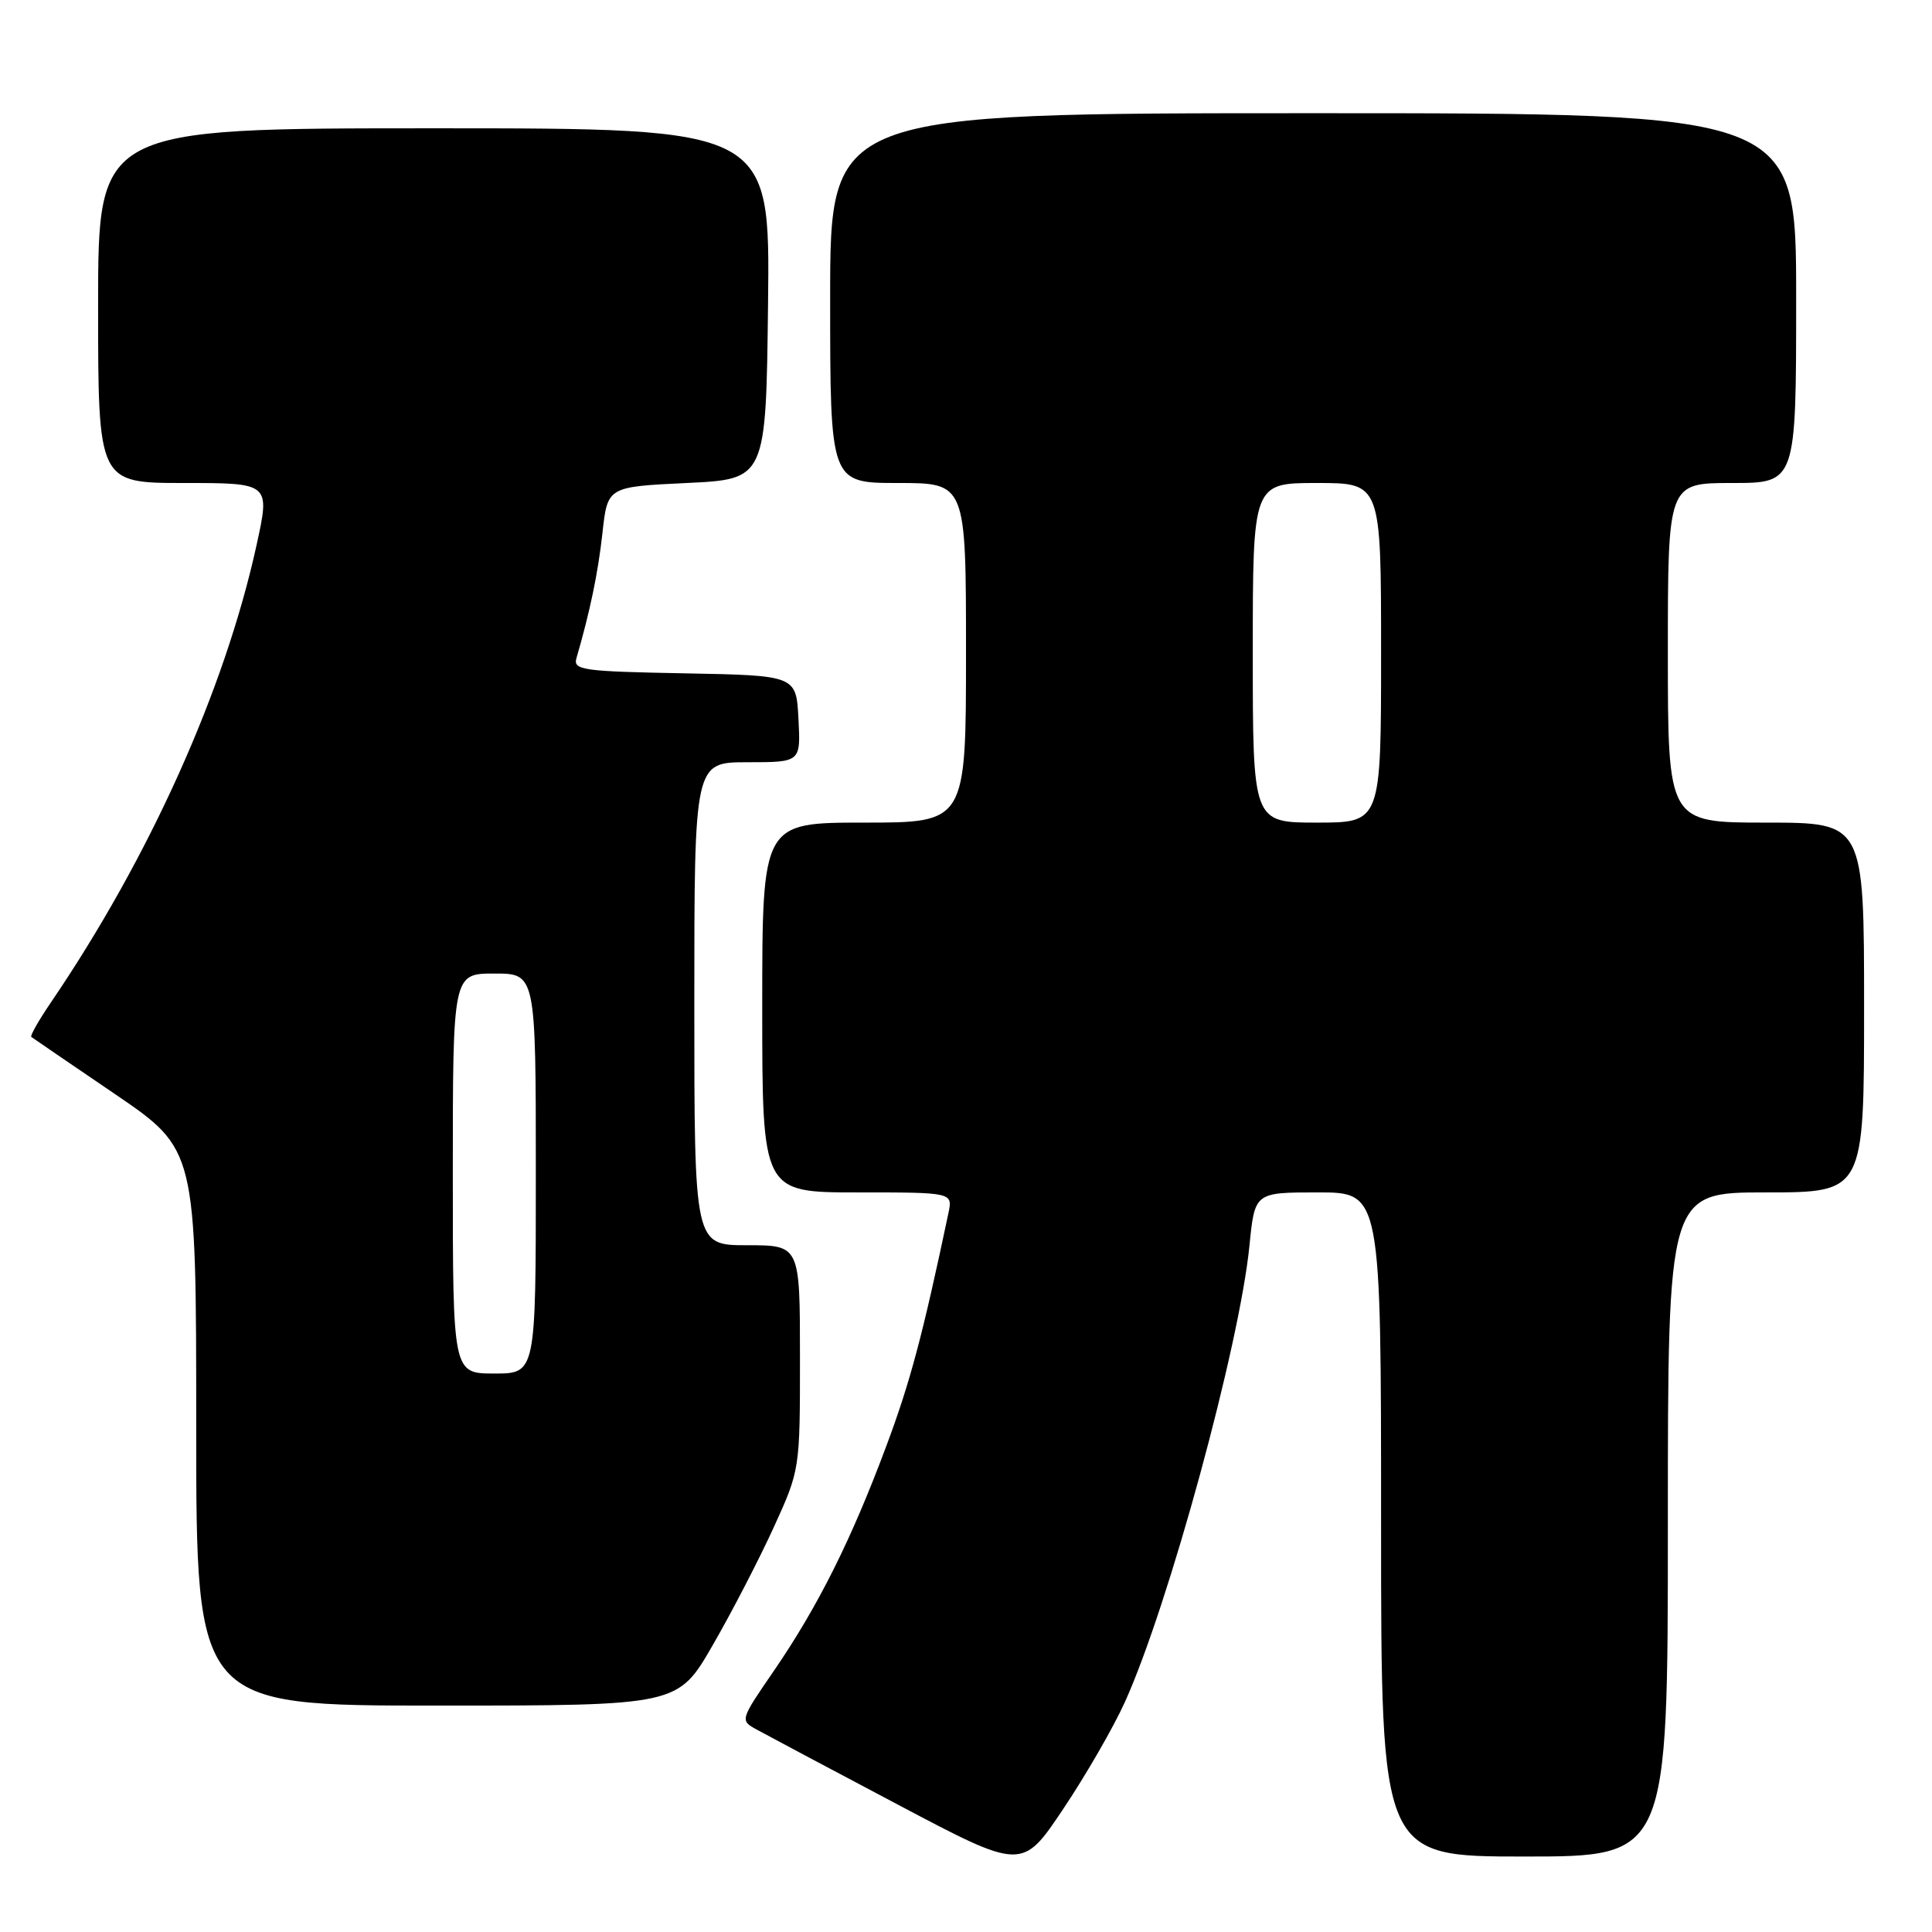 <?xml version="1.0" encoding="UTF-8" standalone="no"?>
<!DOCTYPE svg PUBLIC "-//W3C//DTD SVG 1.1//EN" "http://www.w3.org/Graphics/SVG/1.1/DTD/svg11.dtd" >
<svg xmlns="http://www.w3.org/2000/svg" xmlns:xlink="http://www.w3.org/1999/xlink" version="1.1" viewBox="0 0 256 256">
 <g >
 <path fill="currentColor"
d=" M 149.05 225.54 C 154.85 212.73 164.26 178.23 165.56 165.04 C 166.26 158.00 166.26 158.00 174.63 158.00 C 183.00 158.00 183.00 158.00 183.00 202.00 C 183.00 246.00 183.00 246.00 202.00 246.00 C 221.00 246.00 221.00 246.00 221.00 202.00 C 221.00 158.00 221.00 158.00 234.00 158.00 C 247.00 158.00 247.00 158.00 247.00 133.50 C 247.00 109.00 247.00 109.00 234.00 109.00 C 221.00 109.00 221.00 109.00 221.00 86.50 C 221.00 64.00 221.00 64.00 229.50 64.00 C 238.00 64.00 238.00 64.00 238.00 39.50 C 238.00 15.00 238.00 15.00 174.00 15.00 C 110.00 15.00 110.00 15.00 110.00 39.50 C 110.00 64.00 110.00 64.00 119.00 64.00 C 128.00 64.00 128.00 64.00 128.00 86.50 C 128.00 109.00 128.00 109.00 114.50 109.00 C 101.00 109.00 101.00 109.00 101.00 133.50 C 101.00 158.00 101.00 158.00 113.62 158.00 C 126.25 158.00 126.25 158.00 125.67 160.75 C 122.25 176.98 120.60 183.16 117.44 191.61 C 112.81 204.02 108.42 212.80 102.60 221.31 C 98.04 227.95 98.04 227.95 100.27 229.18 C 101.50 229.86 109.91 234.33 118.97 239.12 C 135.44 247.83 135.44 247.83 140.88 239.70 C 143.87 235.24 147.55 228.86 149.05 225.54 Z  M 94.43 218.01 C 96.97 213.62 100.60 206.59 102.52 202.39 C 106.00 194.76 106.00 194.73 106.00 179.88 C 106.00 165.00 106.00 165.00 99.00 165.00 C 92.00 165.00 92.00 165.00 92.00 133.00 C 92.00 101.00 92.00 101.00 99.05 101.00 C 106.10 101.00 106.10 101.00 105.80 95.25 C 105.50 89.50 105.50 89.50 90.69 89.22 C 77.22 88.97 75.93 88.79 76.38 87.22 C 78.20 80.95 79.24 75.94 79.83 70.61 C 80.50 64.50 80.50 64.50 91.00 64.00 C 101.50 63.50 101.50 63.50 101.77 40.25 C 102.04 17.00 102.04 17.00 57.52 17.00 C 13.00 17.00 13.00 17.00 13.00 40.50 C 13.00 64.00 13.00 64.00 24.40 64.00 C 35.80 64.00 35.80 64.00 33.99 72.25 C 29.78 91.45 19.80 113.63 6.75 132.82 C 5.13 135.20 3.96 137.26 4.15 137.40 C 4.34 137.55 9.34 140.96 15.25 144.98 C 26.00 152.31 26.00 152.31 26.00 189.15 C 26.00 226.00 26.00 226.00 57.91 226.00 C 89.82 226.00 89.82 226.00 94.43 218.01 Z  M 166.00 86.50 C 166.00 64.00 166.00 64.00 174.50 64.00 C 183.00 64.00 183.00 64.00 183.00 86.50 C 183.00 109.00 183.00 109.00 174.50 109.00 C 166.00 109.00 166.00 109.00 166.00 86.50 Z  M 60.00 155.50 C 60.00 129.00 60.00 129.00 65.50 129.00 C 71.00 129.00 71.00 129.00 71.00 155.50 C 71.00 182.00 71.00 182.00 65.50 182.00 C 60.00 182.00 60.00 182.00 60.00 155.50 Z "/>
</g>
</svg>